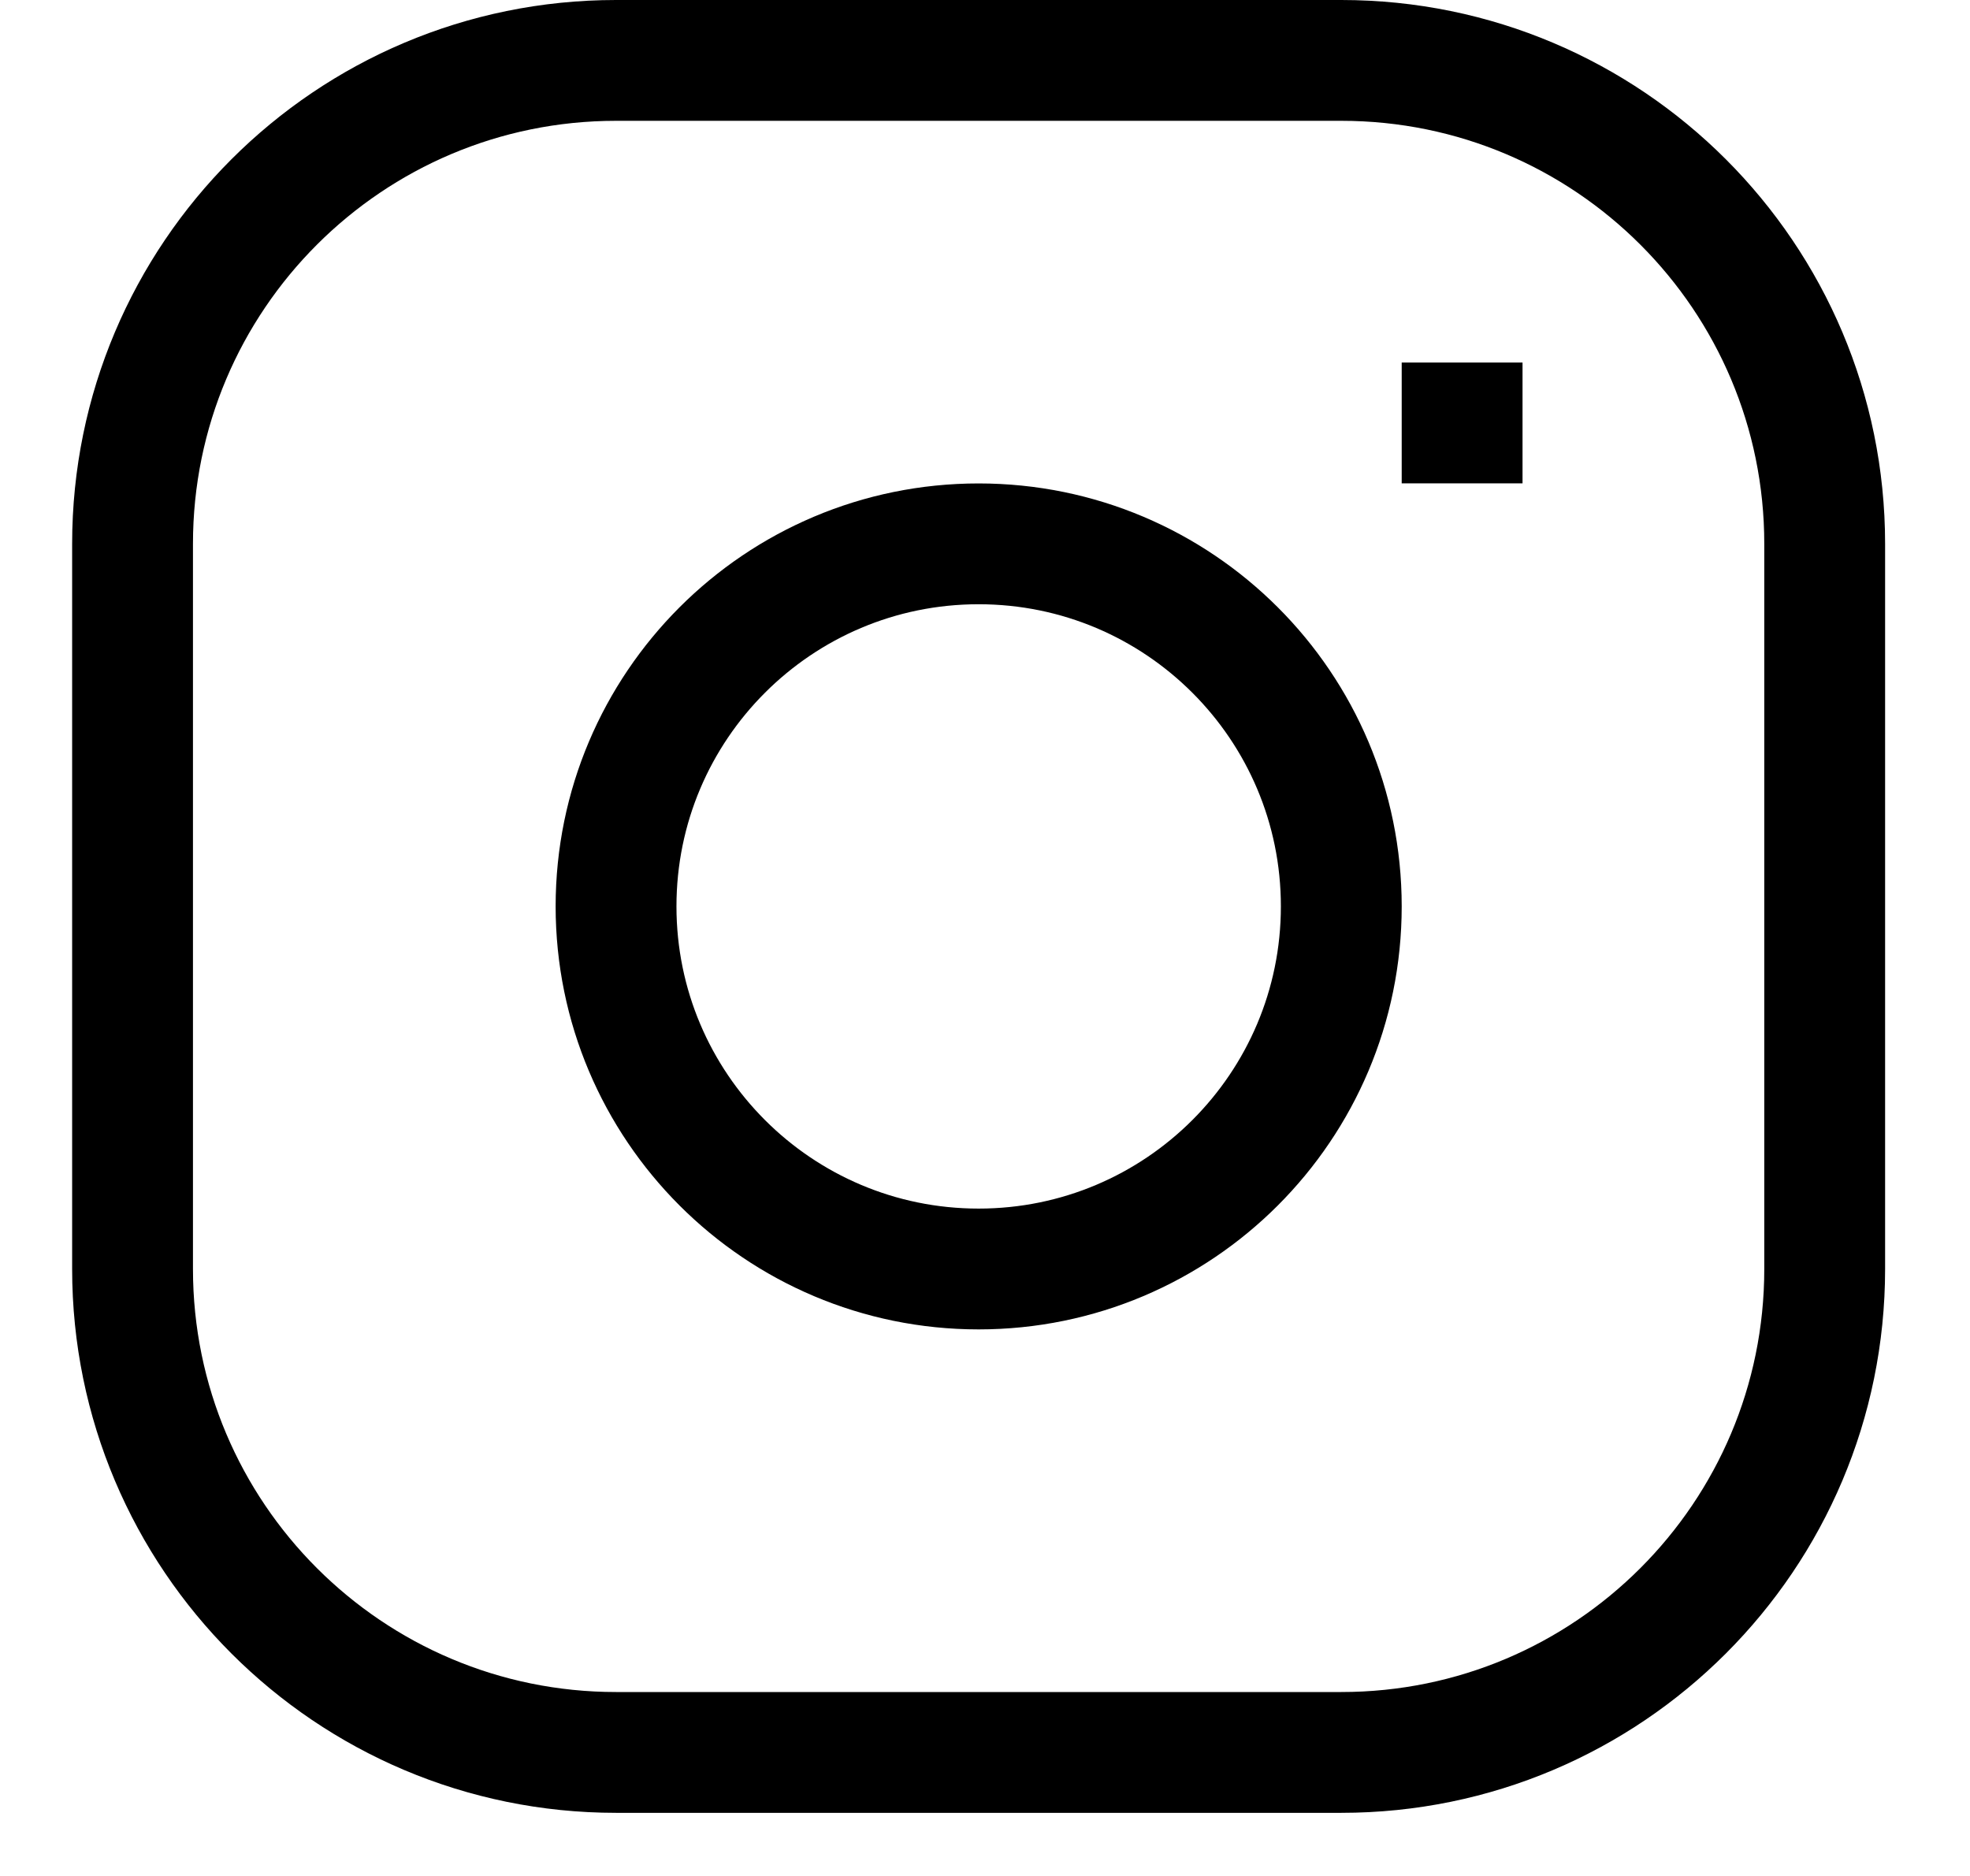 <svg width="21" height="20" viewBox="0 0 21 20" fill="none" xmlns="http://www.w3.org/2000/svg">
<path d="M14.942 4.509H16.23M6.567 0.644H14.298C17.144 0.644 19.451 2.951 19.451 5.798V13.529C19.451 16.375 17.144 18.683 14.298 18.683H6.567C3.721 18.683 1.413 16.375 1.413 13.529V5.798C1.413 2.951 3.721 0.644 6.567 0.644ZM10.432 13.529C8.298 13.529 6.567 11.798 6.567 9.663C6.567 7.528 8.298 5.798 10.432 5.798C12.567 5.798 14.298 7.528 14.298 9.663C14.298 11.798 12.567 13.529 10.432 13.529Z" stroke="black" stroke-width="1.288"/>
</svg>

